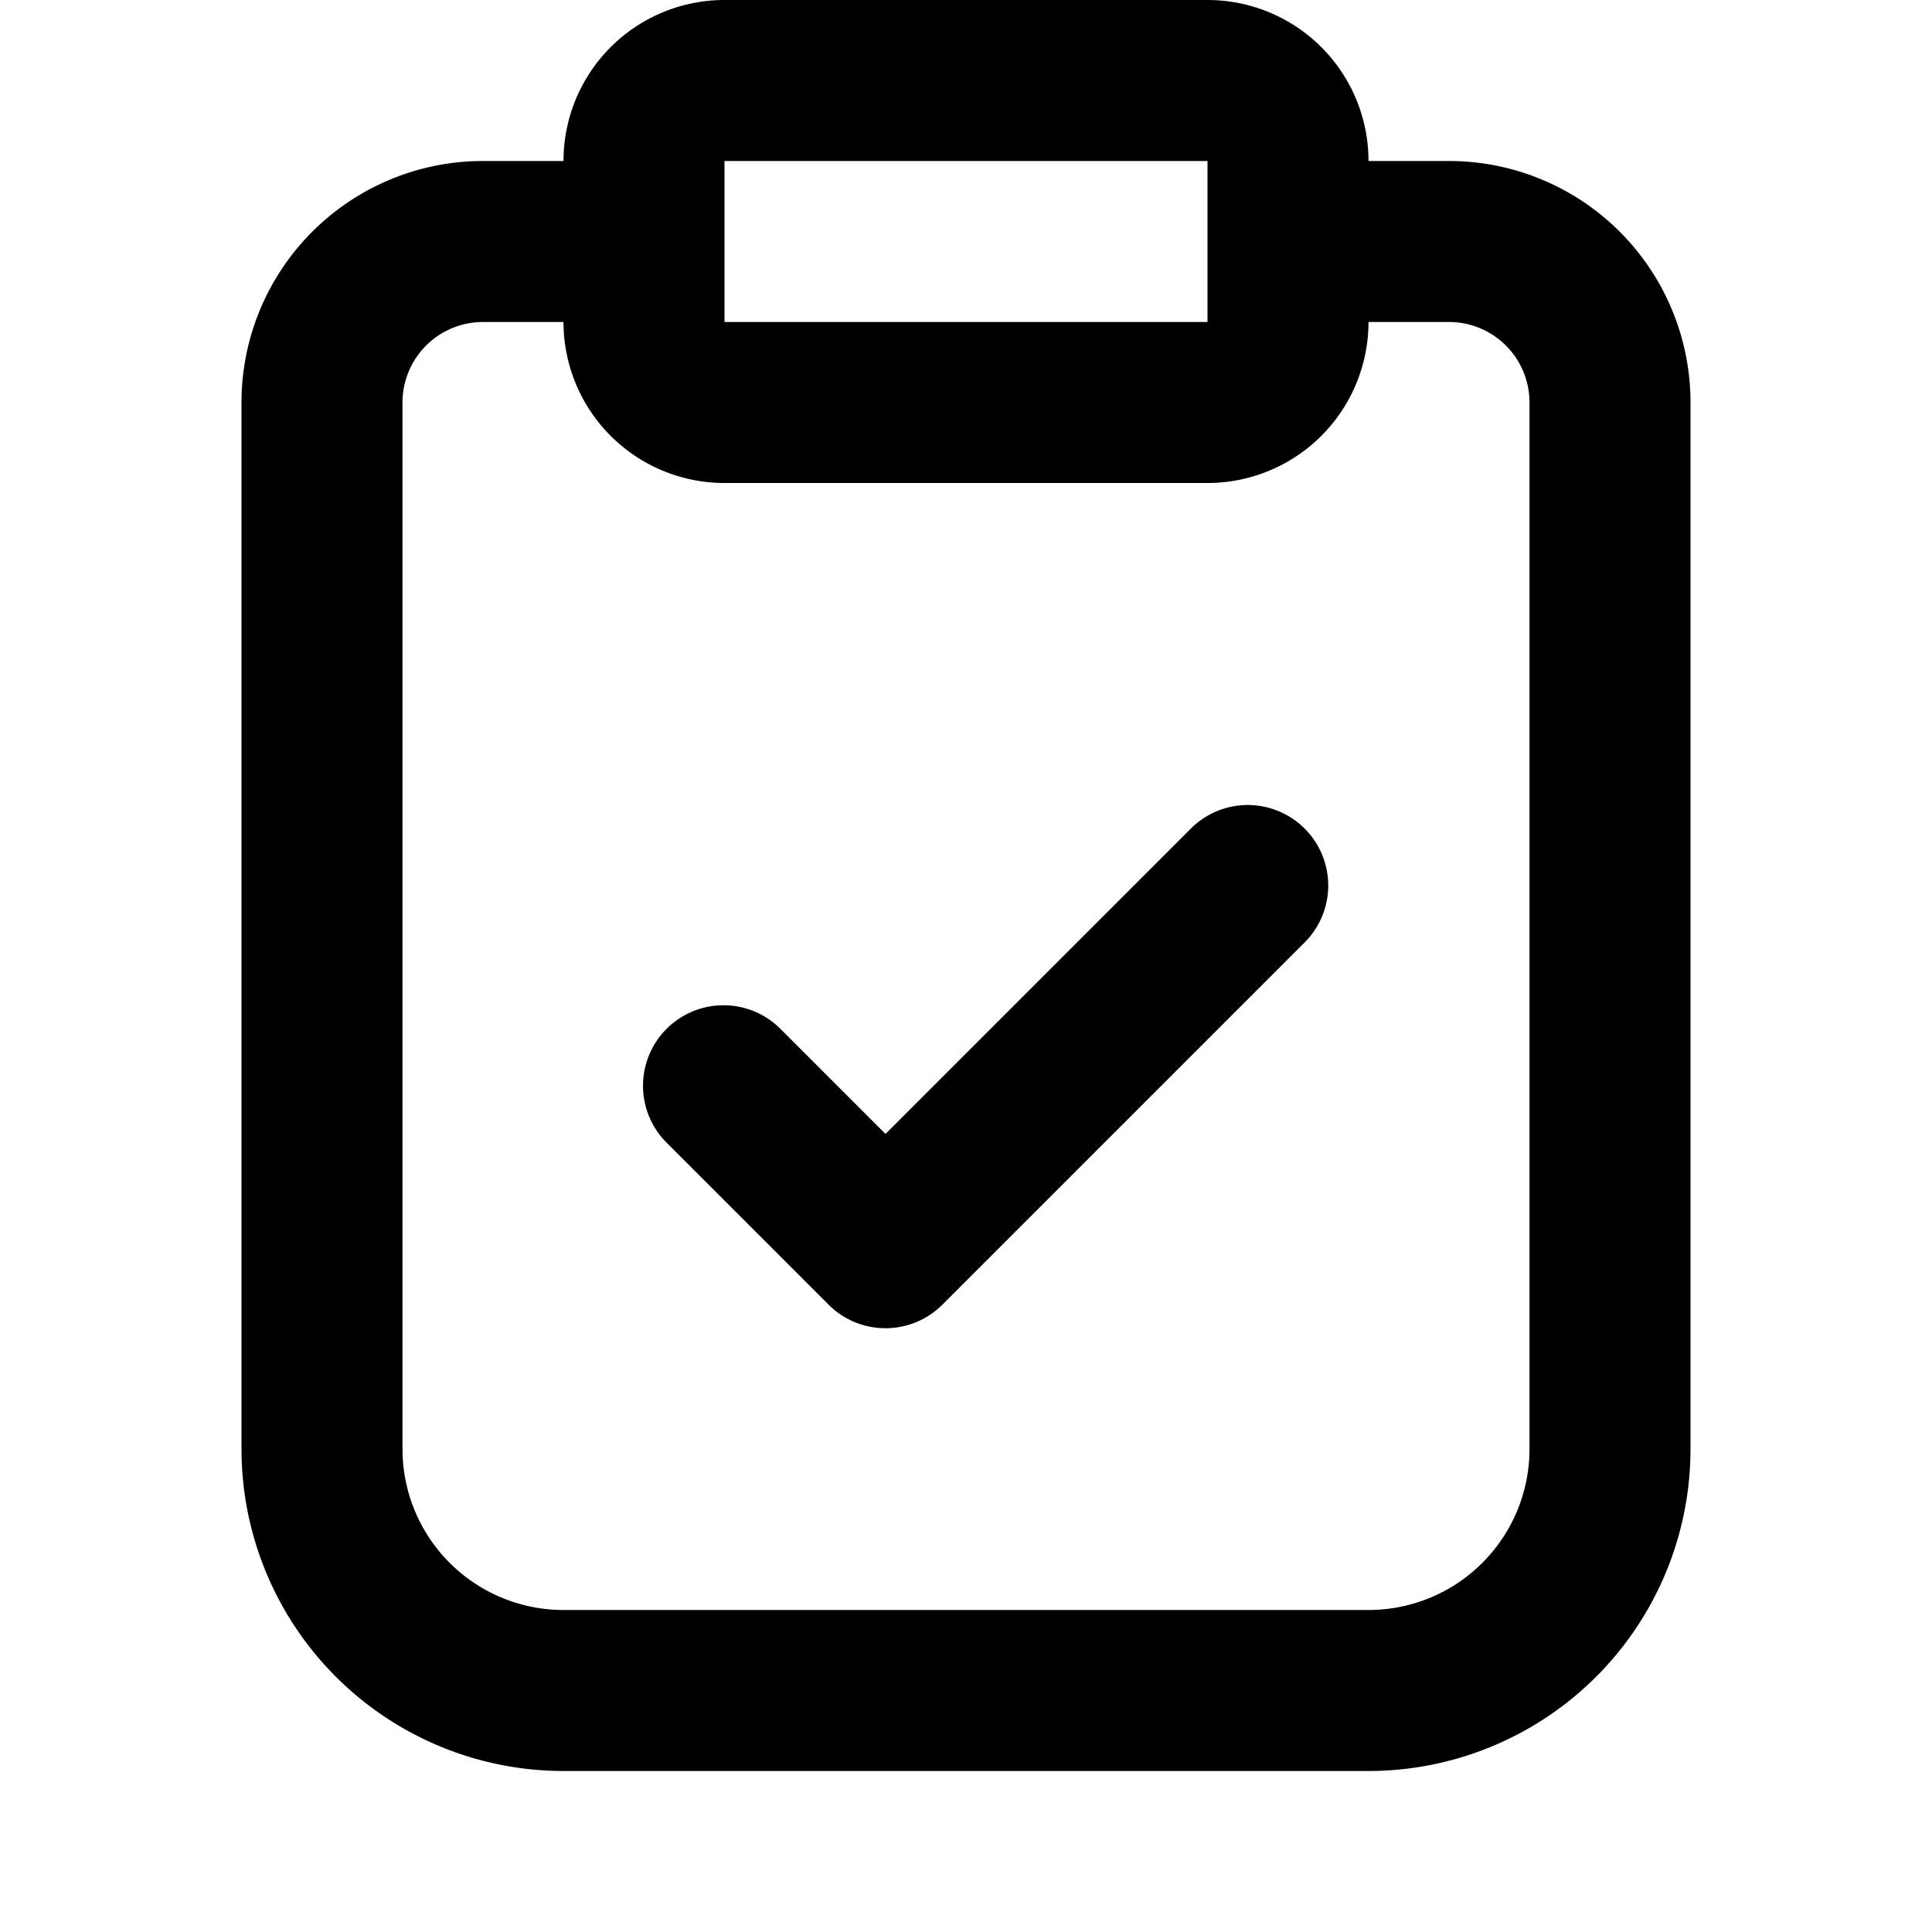 <svg fill="none" focusable="false" xmlns="http://www.w3.org/2000/svg" viewBox="0 0 24 24"><path fill-rule="evenodd" clip-rule="evenodd" d="M9 0a2 2 0 00-2 2H6a3 3 0 00-3 3v13a4 4 0 004 4h10a4 4 0 004-4V5a3 3 0 00-3-3h-1a2 2 0 00-2-2H9zm8 4a2 2 0 01-2 2H9a2 2 0 01-2-2H6a1 1 0 00-1 1v13a2 2 0 002 2h10a2 2 0 002-2V5a1 1 0 00-1-1h-1zM9 2h6v2H9V2zm7.207 8.293a1 1 0 010 1.414l-4.5 4.5a1 1 0 01-1.414 0l-2-2a1 1 0 111.414-1.414L11 14.086l3.793-3.793a1 1 0 011.414 0z" fill="currentColor"/></svg>
